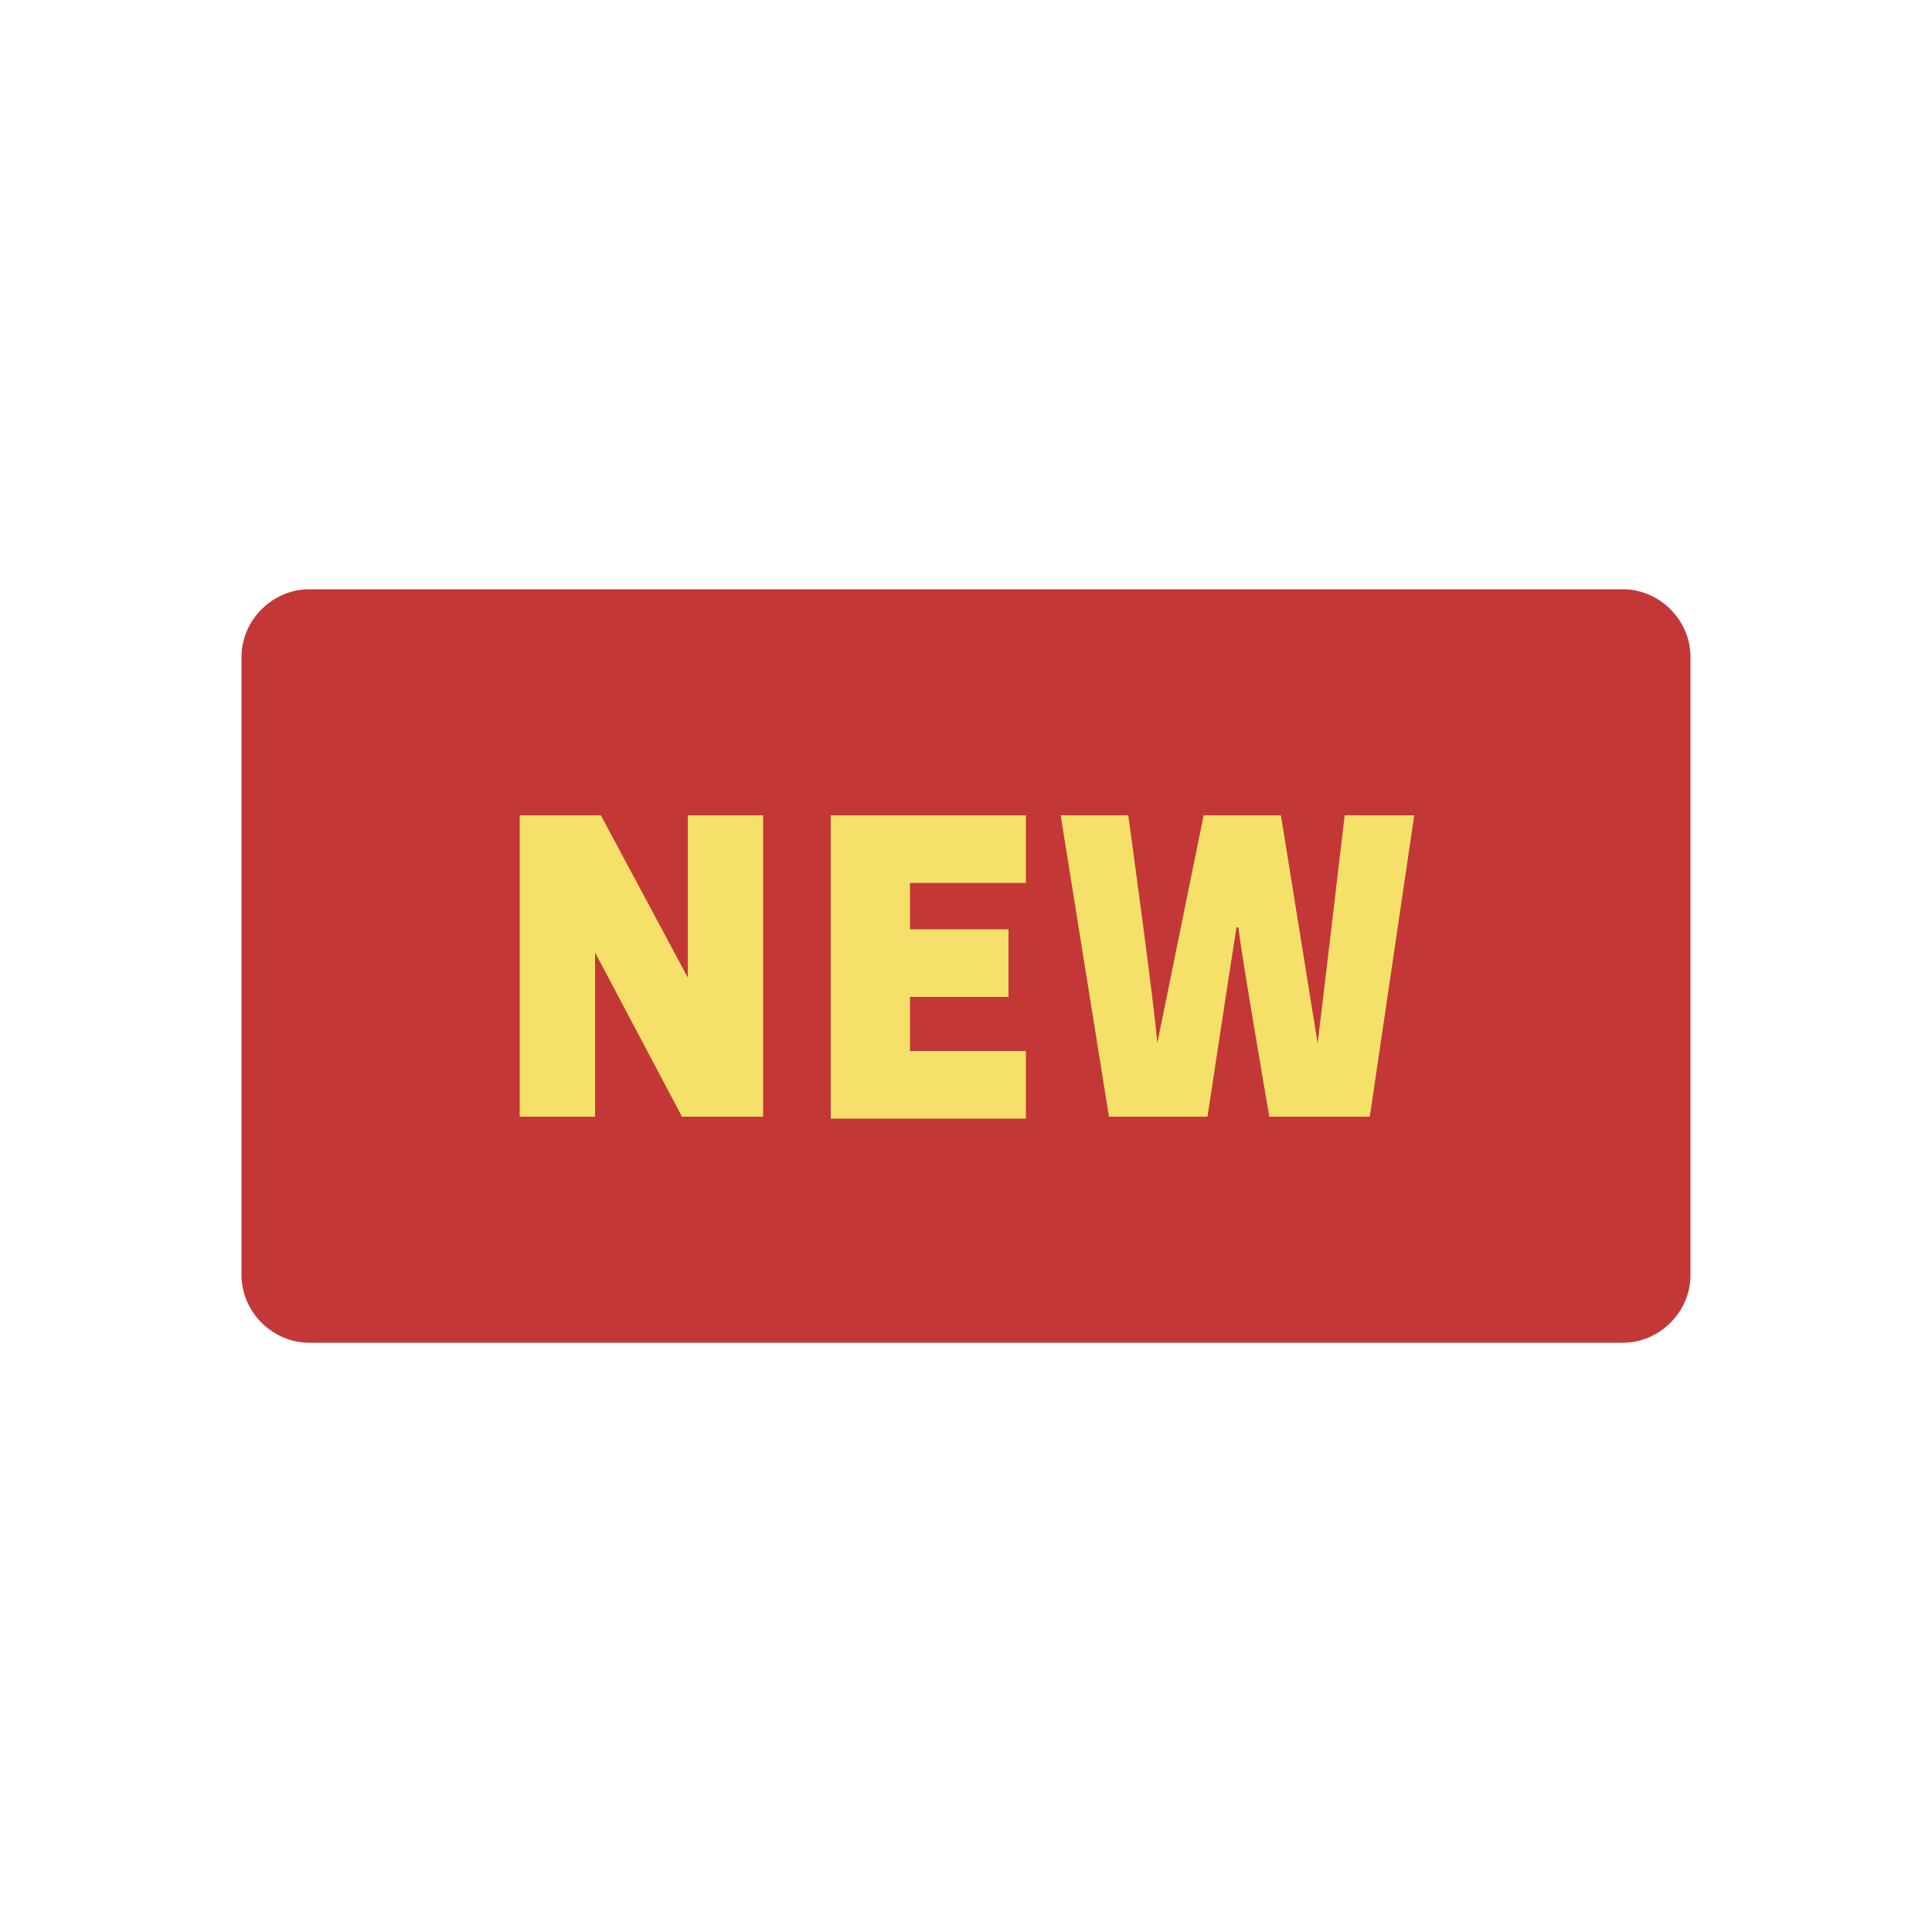 <?xml version="1.0" encoding="utf-8"?><svg xml:space="preserve" viewBox="0 0 100 100" y="0px" x="0px" xmlns:xlink="http://www.w3.org/1999/xlink" xmlns="http://www.w3.org/2000/svg" id="圖層_1" version="1.1" width="50px" height="50px" style="width:100%;height:100%;background-size:initial;background-repeat-y:initial;background-repeat-x:initial;background-position-y:initial;background-position-x:initial;background-origin:initial;background-color:initial;background-clip:initial;background-attachment:initial;animation-play-state:paused" ><g class="ldl-scale" style="transform-origin:50% 50%;transform:rotate(0deg) scale(1, 1);animation-play-state:paused" ><path d="M84,69.5H16c-1.9,0-3.5-1.6-3.5-3.5V34c0-1.9,1.6-3.5,3.5-3.5h68c1.9,0,3.5,1.6,3.5,3.5V66 C87.5,67.9,85.9,69.5,84,69.5z" fill="#C33837" style="fill:rgb(195, 56, 55);animation-play-state:paused" ></path>
<g style="animation-play-state:paused" ><path d="M26.9,42.2h4.2l4.5,8.4l0-3.9v-4.5h3.9v15.6h-4.2l-4.5-8.5l0,4v4.5h-3.9V42.2z" fill="#F5E169" style="fill:rgb(245, 225, 105);animation-play-state:paused" ></path>
<path d="M43,42.2h10.1v3.5h-6v2.4h5.1v3.5h-5.1v2.8h6v3.5H43V42.2z" fill="#F5E169" style="fill:rgb(245, 225, 105);animation-play-state:paused" ></path>
<path d="M54.9,42.2h3.5c0,0,1.4,10.2,1.5,11.8l2.4-11.8h4L68.2,54c0.2-1.6,1.4-11.8,1.4-11.8h3.6l-2.3,15.6h-5.2 c0,0-1.5-8.7-1.6-9.8H64c-0.2,1.2-1.5,9.8-1.5,9.8h-5.1L54.9,42.2z" fill="#F5E169" style="fill:rgb(245, 225, 105);animation-play-state:paused" ></path></g>
</g><!-- generated by https://loading.io/ --></svg>